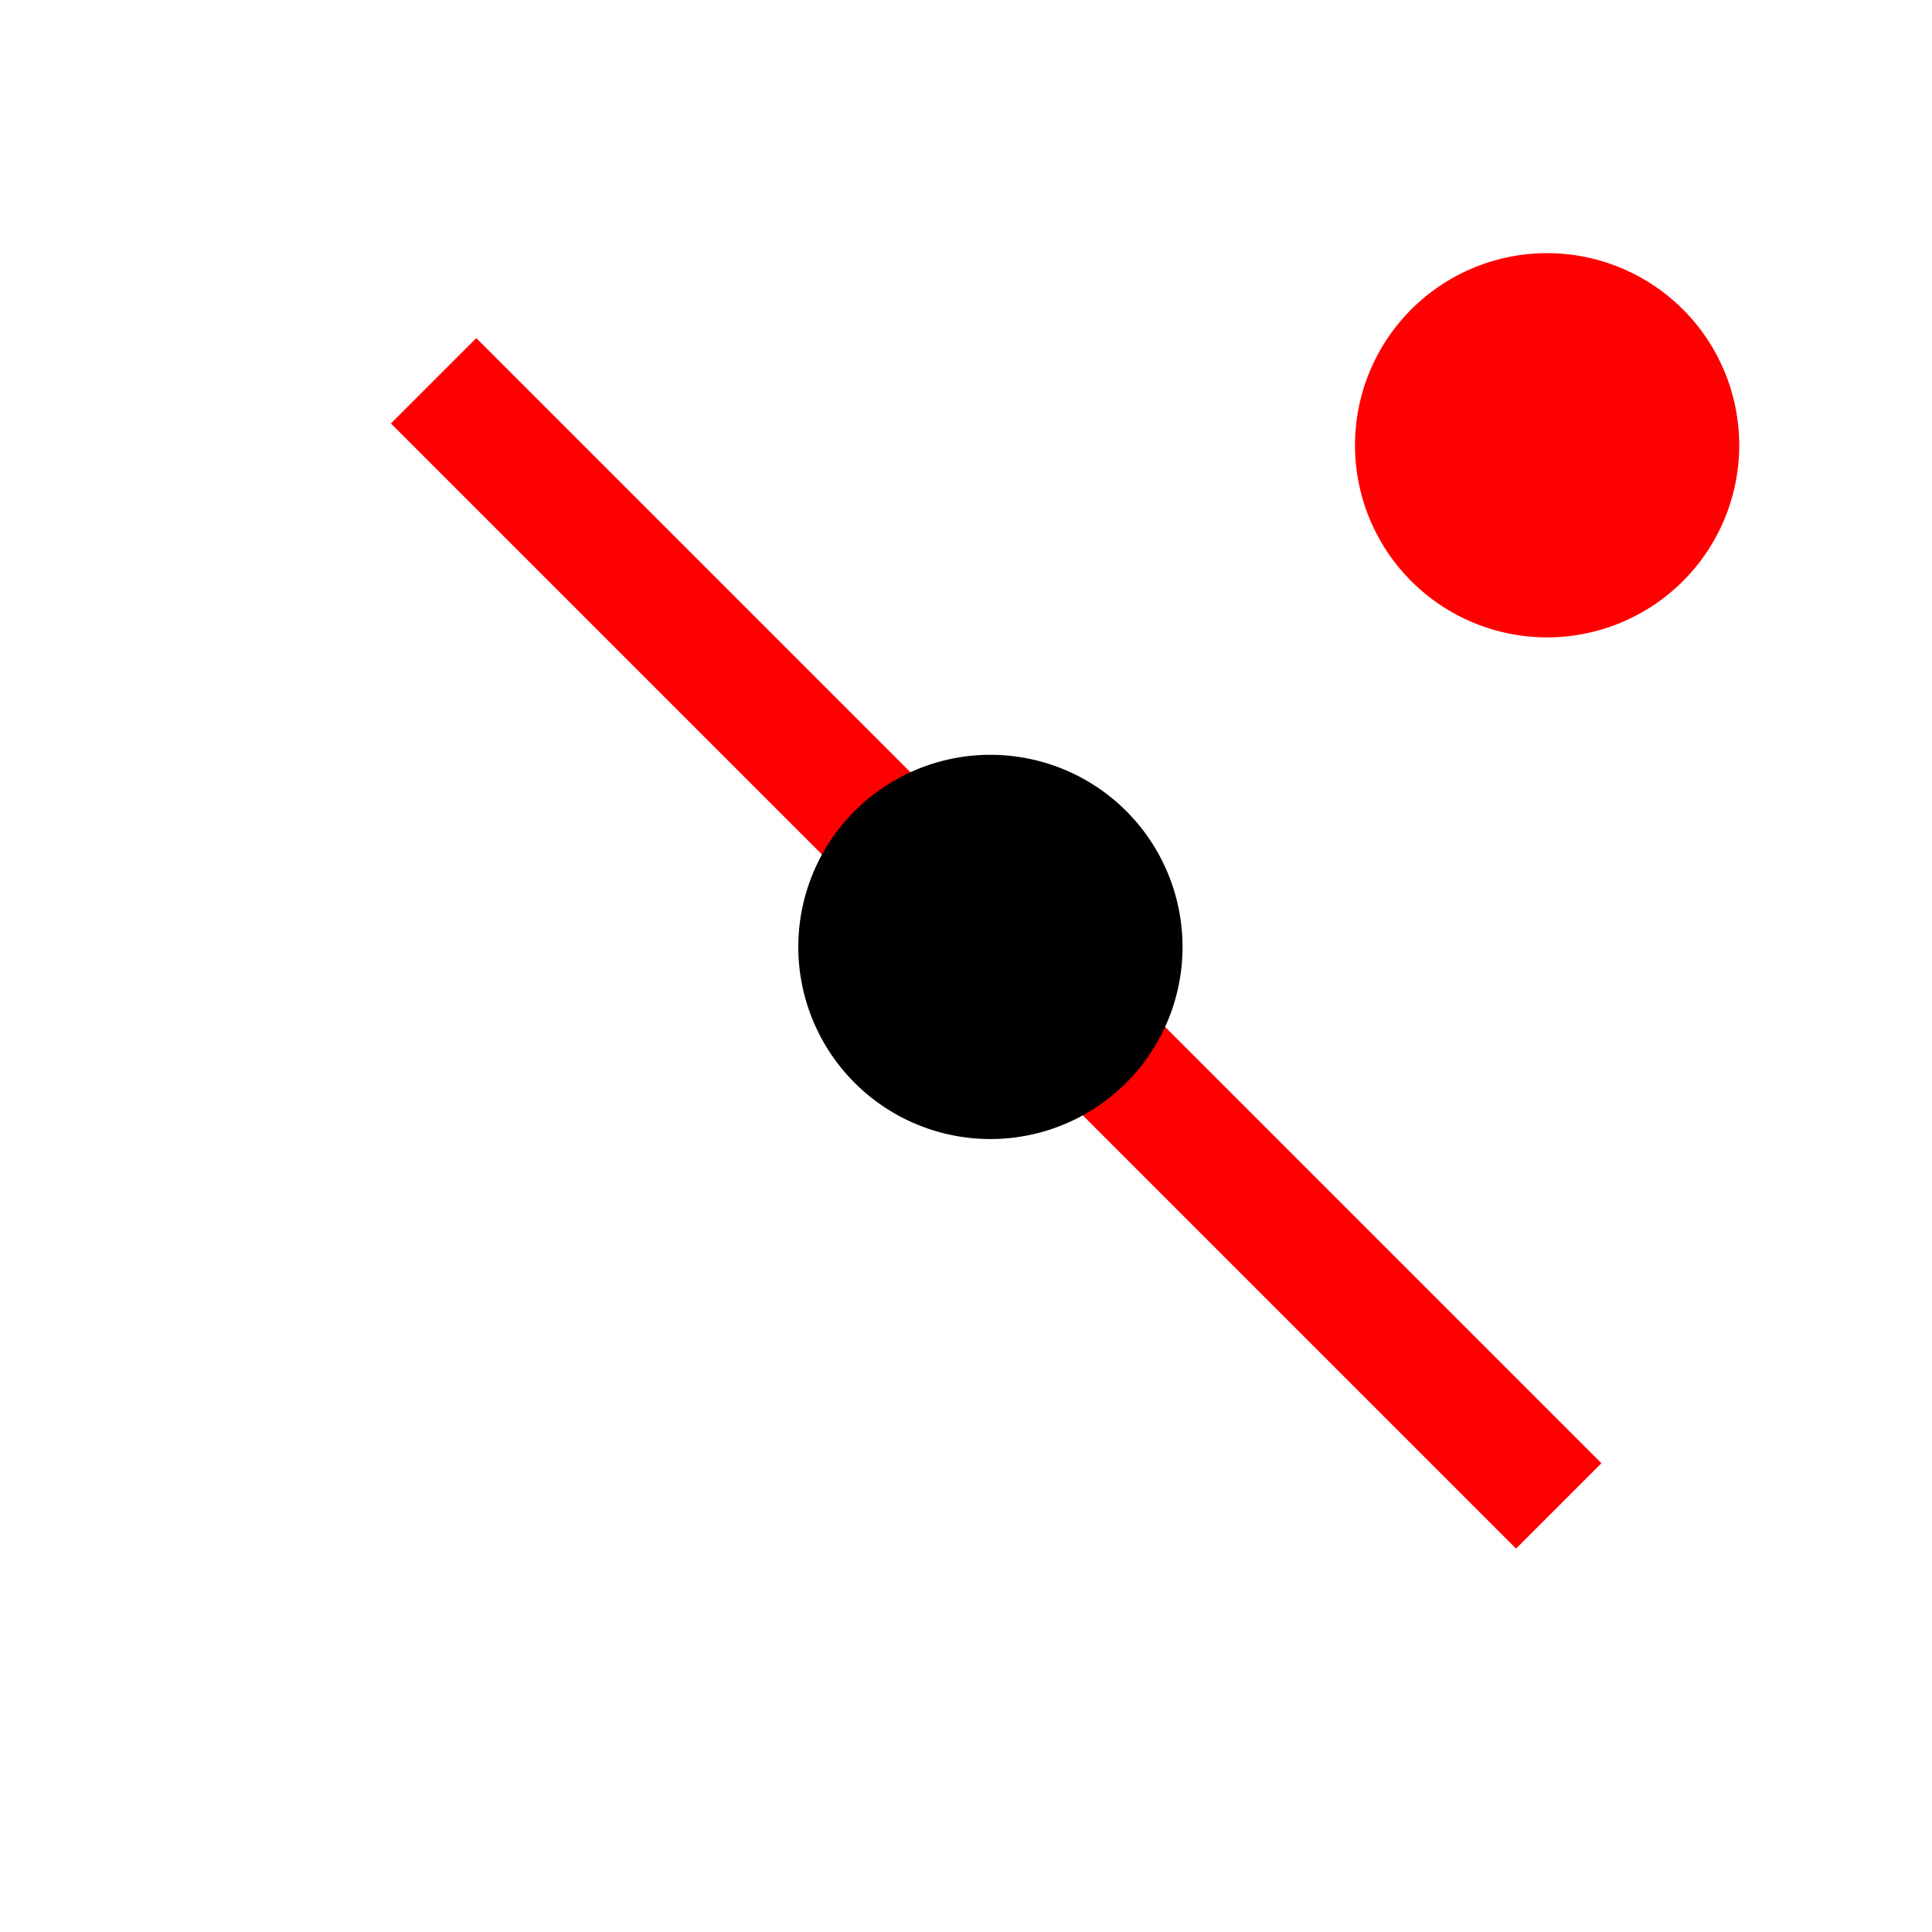 <?xml version="1.0" encoding="UTF-8" standalone="no"?>
<!-- Created with Inkscape (http://www.inkscape.org/) -->

<svg
   xmlns:dc="http://purl.org/dc/elements/1.1/"
   xmlns:cc="http://creativecommons.org/ns#"
   xmlns:rdf="http://www.w3.org/1999/02/22-rdf-syntax-ns#"
   xmlns:svg="http://www.w3.org/2000/svg"
   xmlns="http://www.w3.org/2000/svg"
   xmlns:sodipodi="http://sodipodi.sourceforge.net/DTD/sodipodi-0.dtd"
   xmlns:inkscape="http://www.inkscape.org/namespaces/inkscape"
   width="64px"
   height="64px"
   id="svg2985"
   version="1.1"
   inkscape:version="0.48.3.1 r9886"
   sodipodi:docname="icon-intersection-points.svg">
  <defs
     id="defs2987" />
  <sodipodi:namedview
     id="base"
     pagecolor="#ffffff"
     bordercolor="#666666"
     borderopacity="1.0"
     inkscape:pageopacity="0.0"
     inkscape:pageshadow="2"
     inkscape:zoom="4"
     inkscape:cx="34.681404"
     inkscape:cy="-14.803345"
     inkscape:current-layer="layer1"
     showgrid="true"
     inkscape:document-units="px"
     inkscape:grid-bbox="true"
     inkscape:window-width="1280"
     inkscape:window-height="1000"
     inkscape:window-x="1280"
     inkscape:window-y="24"
     inkscape:window-maximized="1" />
  <g
     id="layer1"
     inkscape:label="Layer 1"
     inkscape:groupmode="layer">
    <path
       style="fill:#ff0000;stroke:#ff0000;stroke-width:4;stroke-linecap:butt;stroke-linejoin:miter;stroke-miterlimit:4;stroke-opacity:1;stroke-dasharray:none"
       d="M 14.364,12.614 51.636,49.886"
       id="path3801-7"
       inkscape:connector-curvature="0" />
    <path
       sodipodi:type="arc"
       style="fill:#000000;stroke:none"
       id="path3036"
       sodipodi:cx="37.476658"
       sodipodi:cy="33.59441"
       sodipodi:rx="6.3639612"
       sodipodi:ry="6.3639612"
       d="m 43.841,33.594 a 6.364,6.364 0 1 1 -12.728,0 6.364,6.364 0 1 1 12.728,0 z"
       transform="translate(-4.668,-2.226)" />
    <path
       sodipodi:type="arc"
       style="fill:#ff0000;stroke:none"
       id="path3036-3"
       sodipodi:cx="37.476658"
       sodipodi:cy="33.59441"
       sodipodi:rx="6.3639612"
       sodipodi:ry="6.3639612"
       d="m 43.841,33.594 a 6.364,6.364 0 1 1 -12.728,0 6.364,6.364 0 1 1 12.728,0 z"
       transform="translate(13.773,-18.844)" />
  </g>
</svg>
